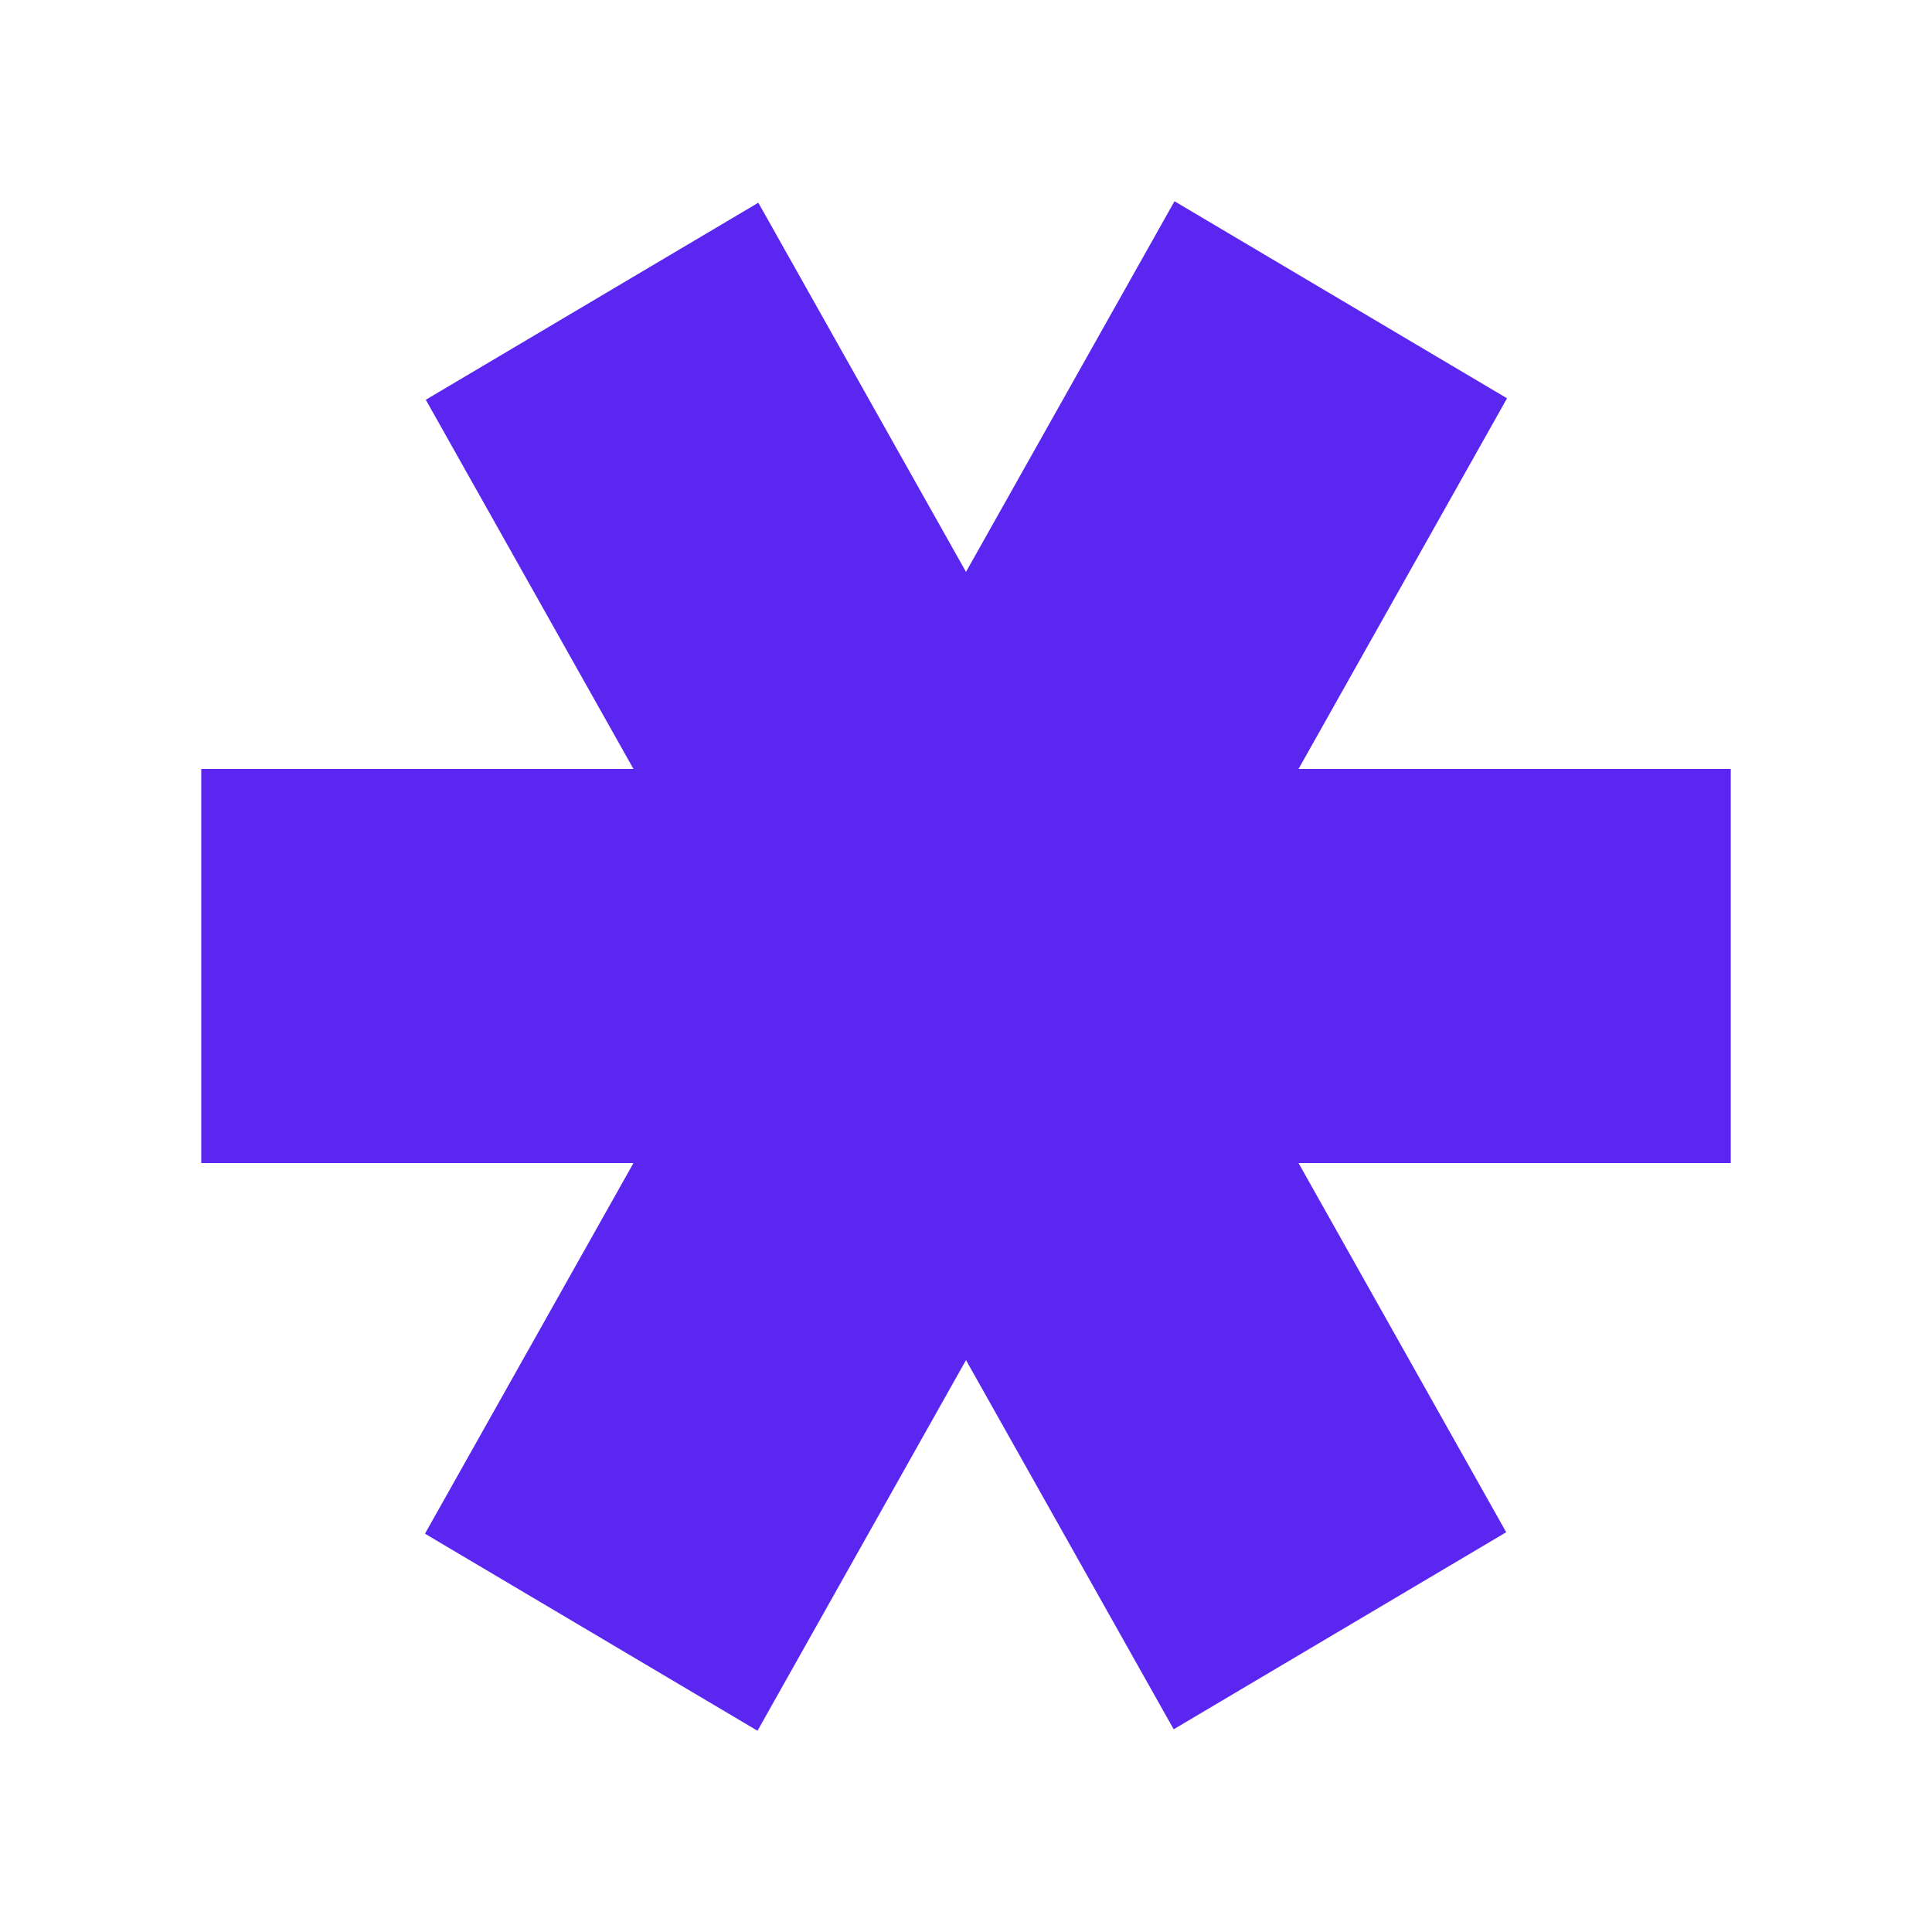 <svg width="144" height="144" viewBox="0 0 144 144" fill="none" xmlns="http://www.w3.org/2000/svg">
<path fill-rule="evenodd" clip-rule="evenodd" d="M96.785 57.313L112.325 29.687L87.54 15L72 42.626L56.521 15.109L31.736 29.796L47.215 57.313H15V86.687H47.215L31.675 114.313L56.46 129L72 101.374L87.479 128.891L112.264 114.204L96.785 86.687H129V57.313H96.785Z" fill="#5B27F0"/>
</svg>
